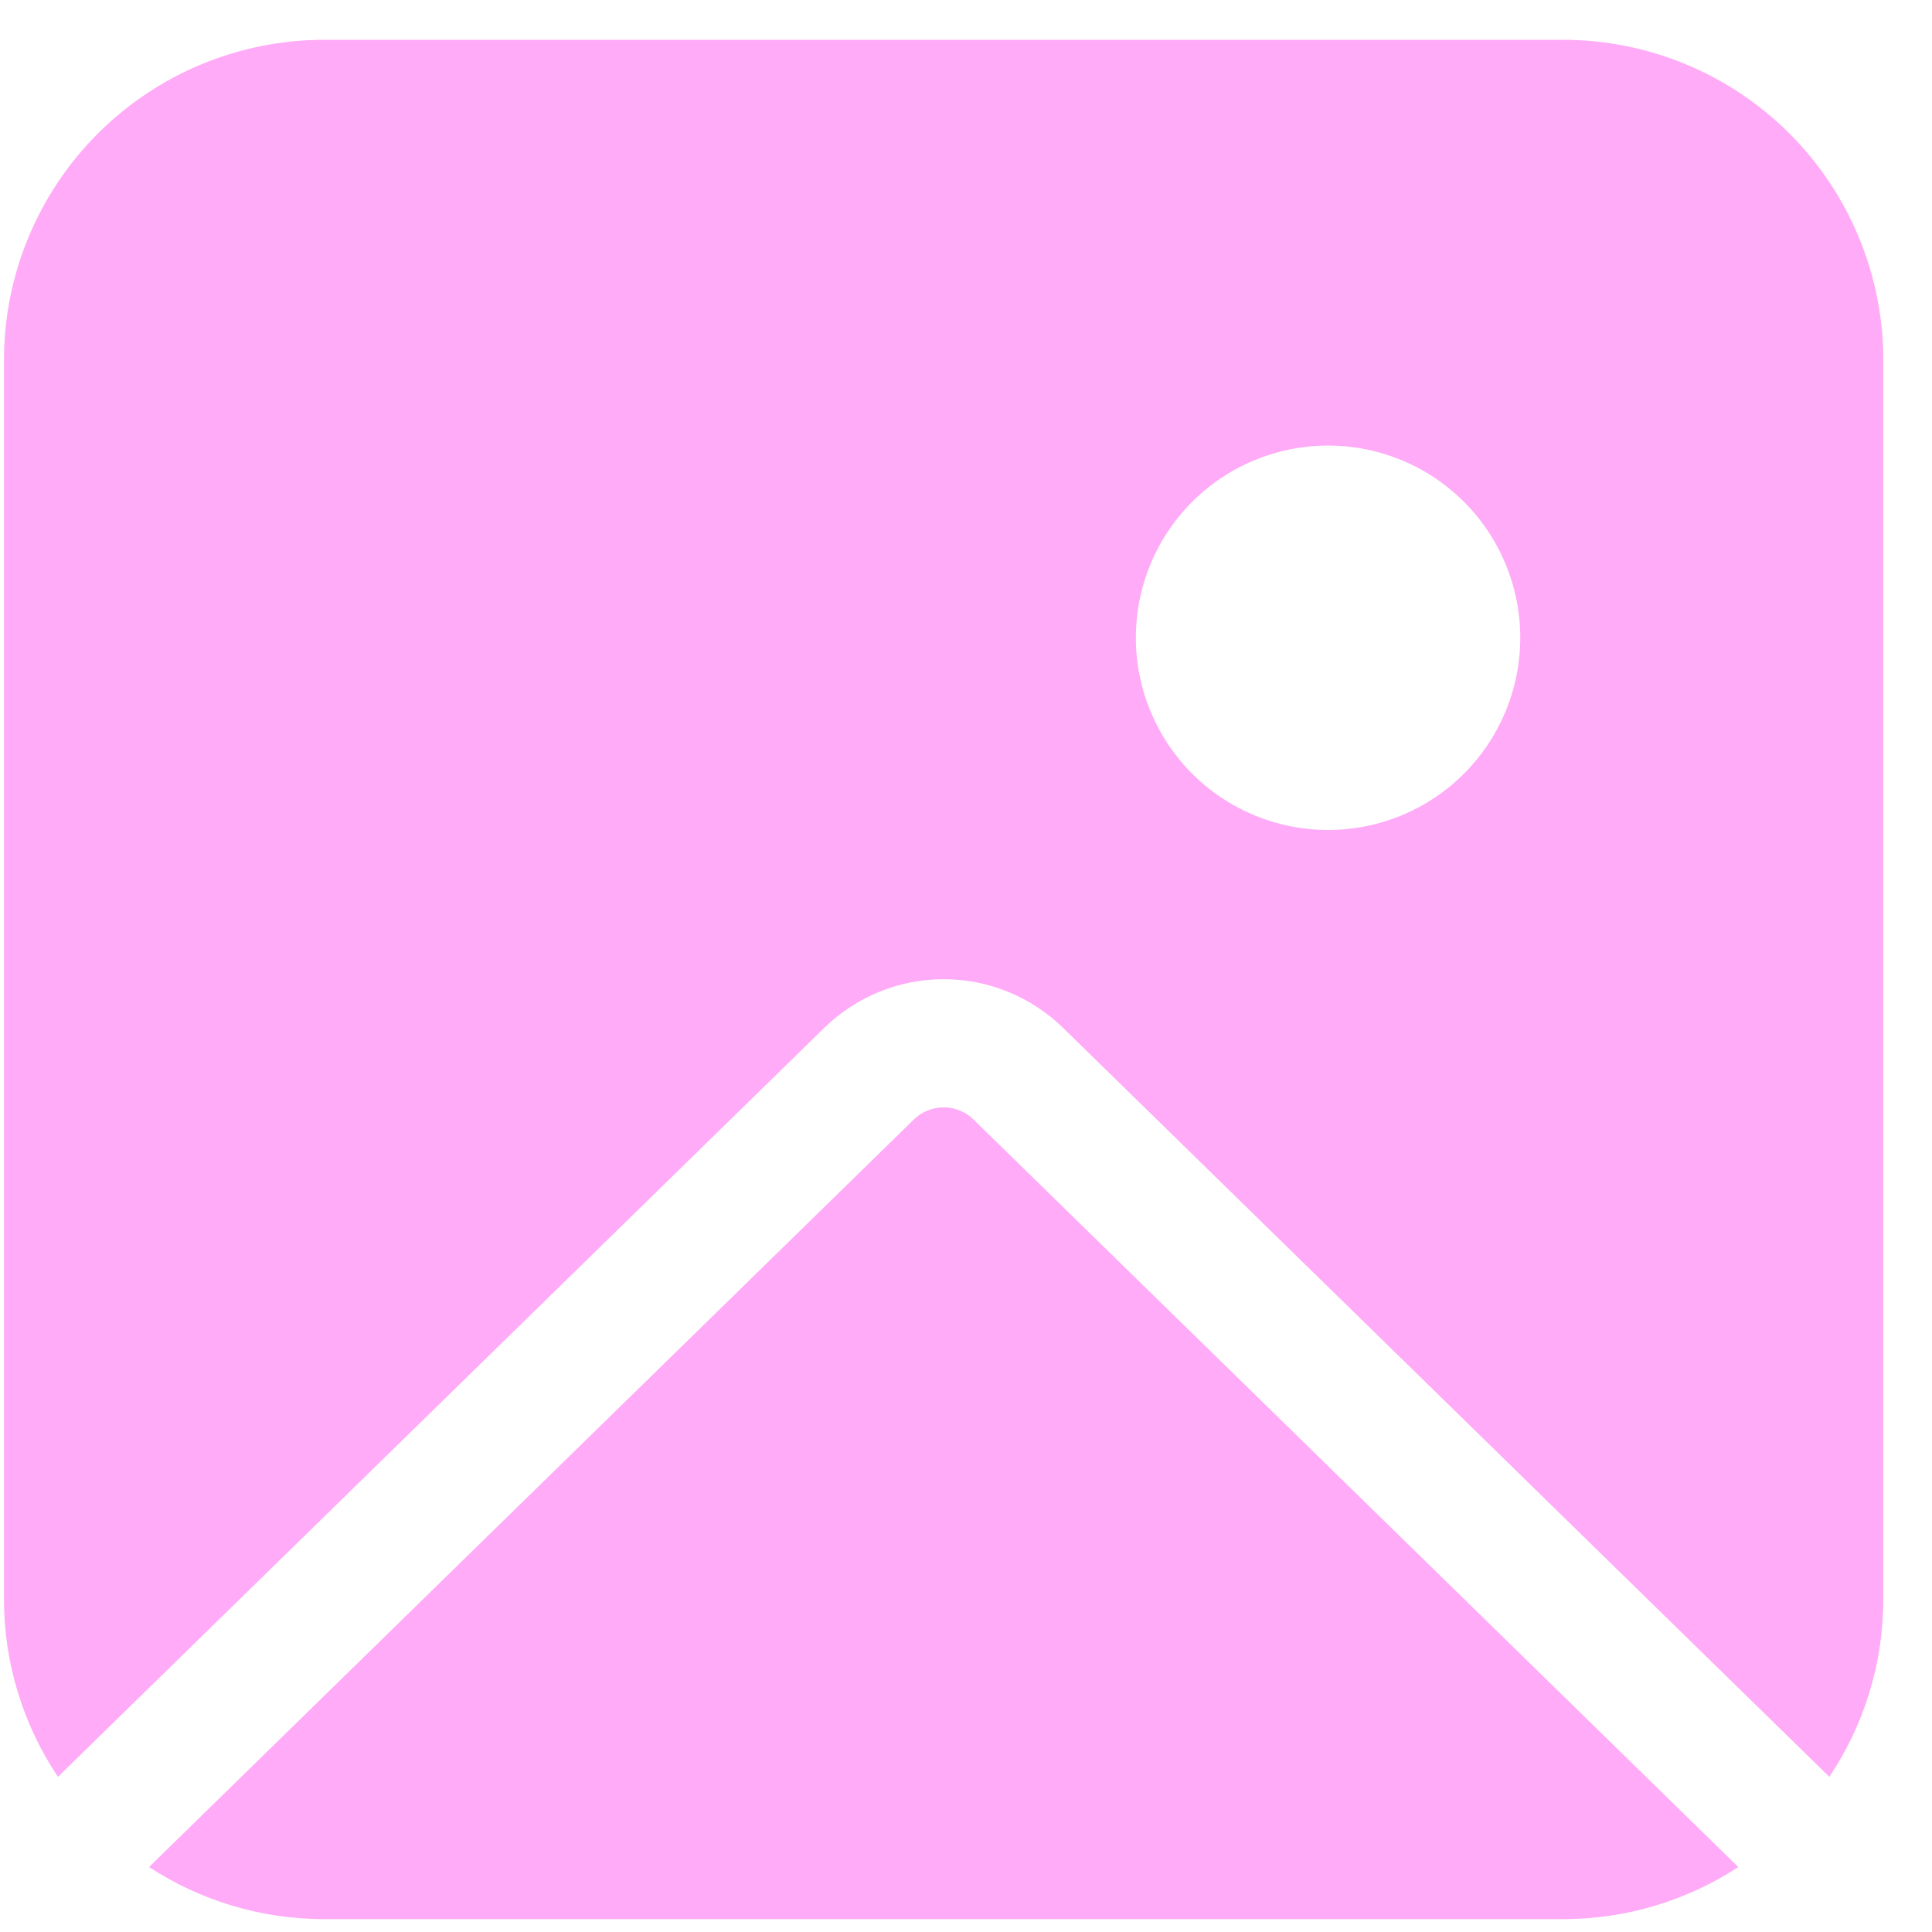 <svg width="35" height="35" viewBox="0 0 35 35" fill="none" xmlns="http://www.w3.org/2000/svg">
<path d="M0.072 6.524C0.072 4.985 0.684 3.509 1.772 2.42C2.86 1.332 4.336 0.721 5.876 0.721H28.315C29.854 0.721 31.33 1.332 32.419 2.42C33.507 3.509 34.118 4.985 34.118 6.524V28.963C34.118 30.157 33.758 31.266 33.14 32.189L19.259 18.621C18.68 18.056 17.904 17.739 17.095 17.739C16.287 17.739 15.51 18.056 14.932 18.621L1.05 32.189C0.411 31.235 0.07 30.112 0.072 28.963V6.524ZM2.7 33.823C3.613 34.419 4.704 34.767 5.876 34.767H28.315C29.487 34.767 30.578 34.419 31.491 33.823L17.637 20.282C17.492 20.14 17.298 20.061 17.095 20.061C16.893 20.061 16.698 20.14 16.554 20.282L2.7 33.823ZM27.541 11.554C27.541 10.63 27.174 9.744 26.521 9.091C25.869 8.438 24.983 8.072 24.059 8.072C23.136 8.072 22.25 8.438 21.597 9.091C20.944 9.744 20.577 10.63 20.577 11.554C20.577 12.477 20.944 13.363 21.597 14.016C22.25 14.669 23.136 15.036 24.059 15.036C24.983 15.036 25.869 14.669 26.521 14.016C27.174 13.363 27.541 12.477 27.541 11.554Z" fill="#FFABF7"/>
</svg>
